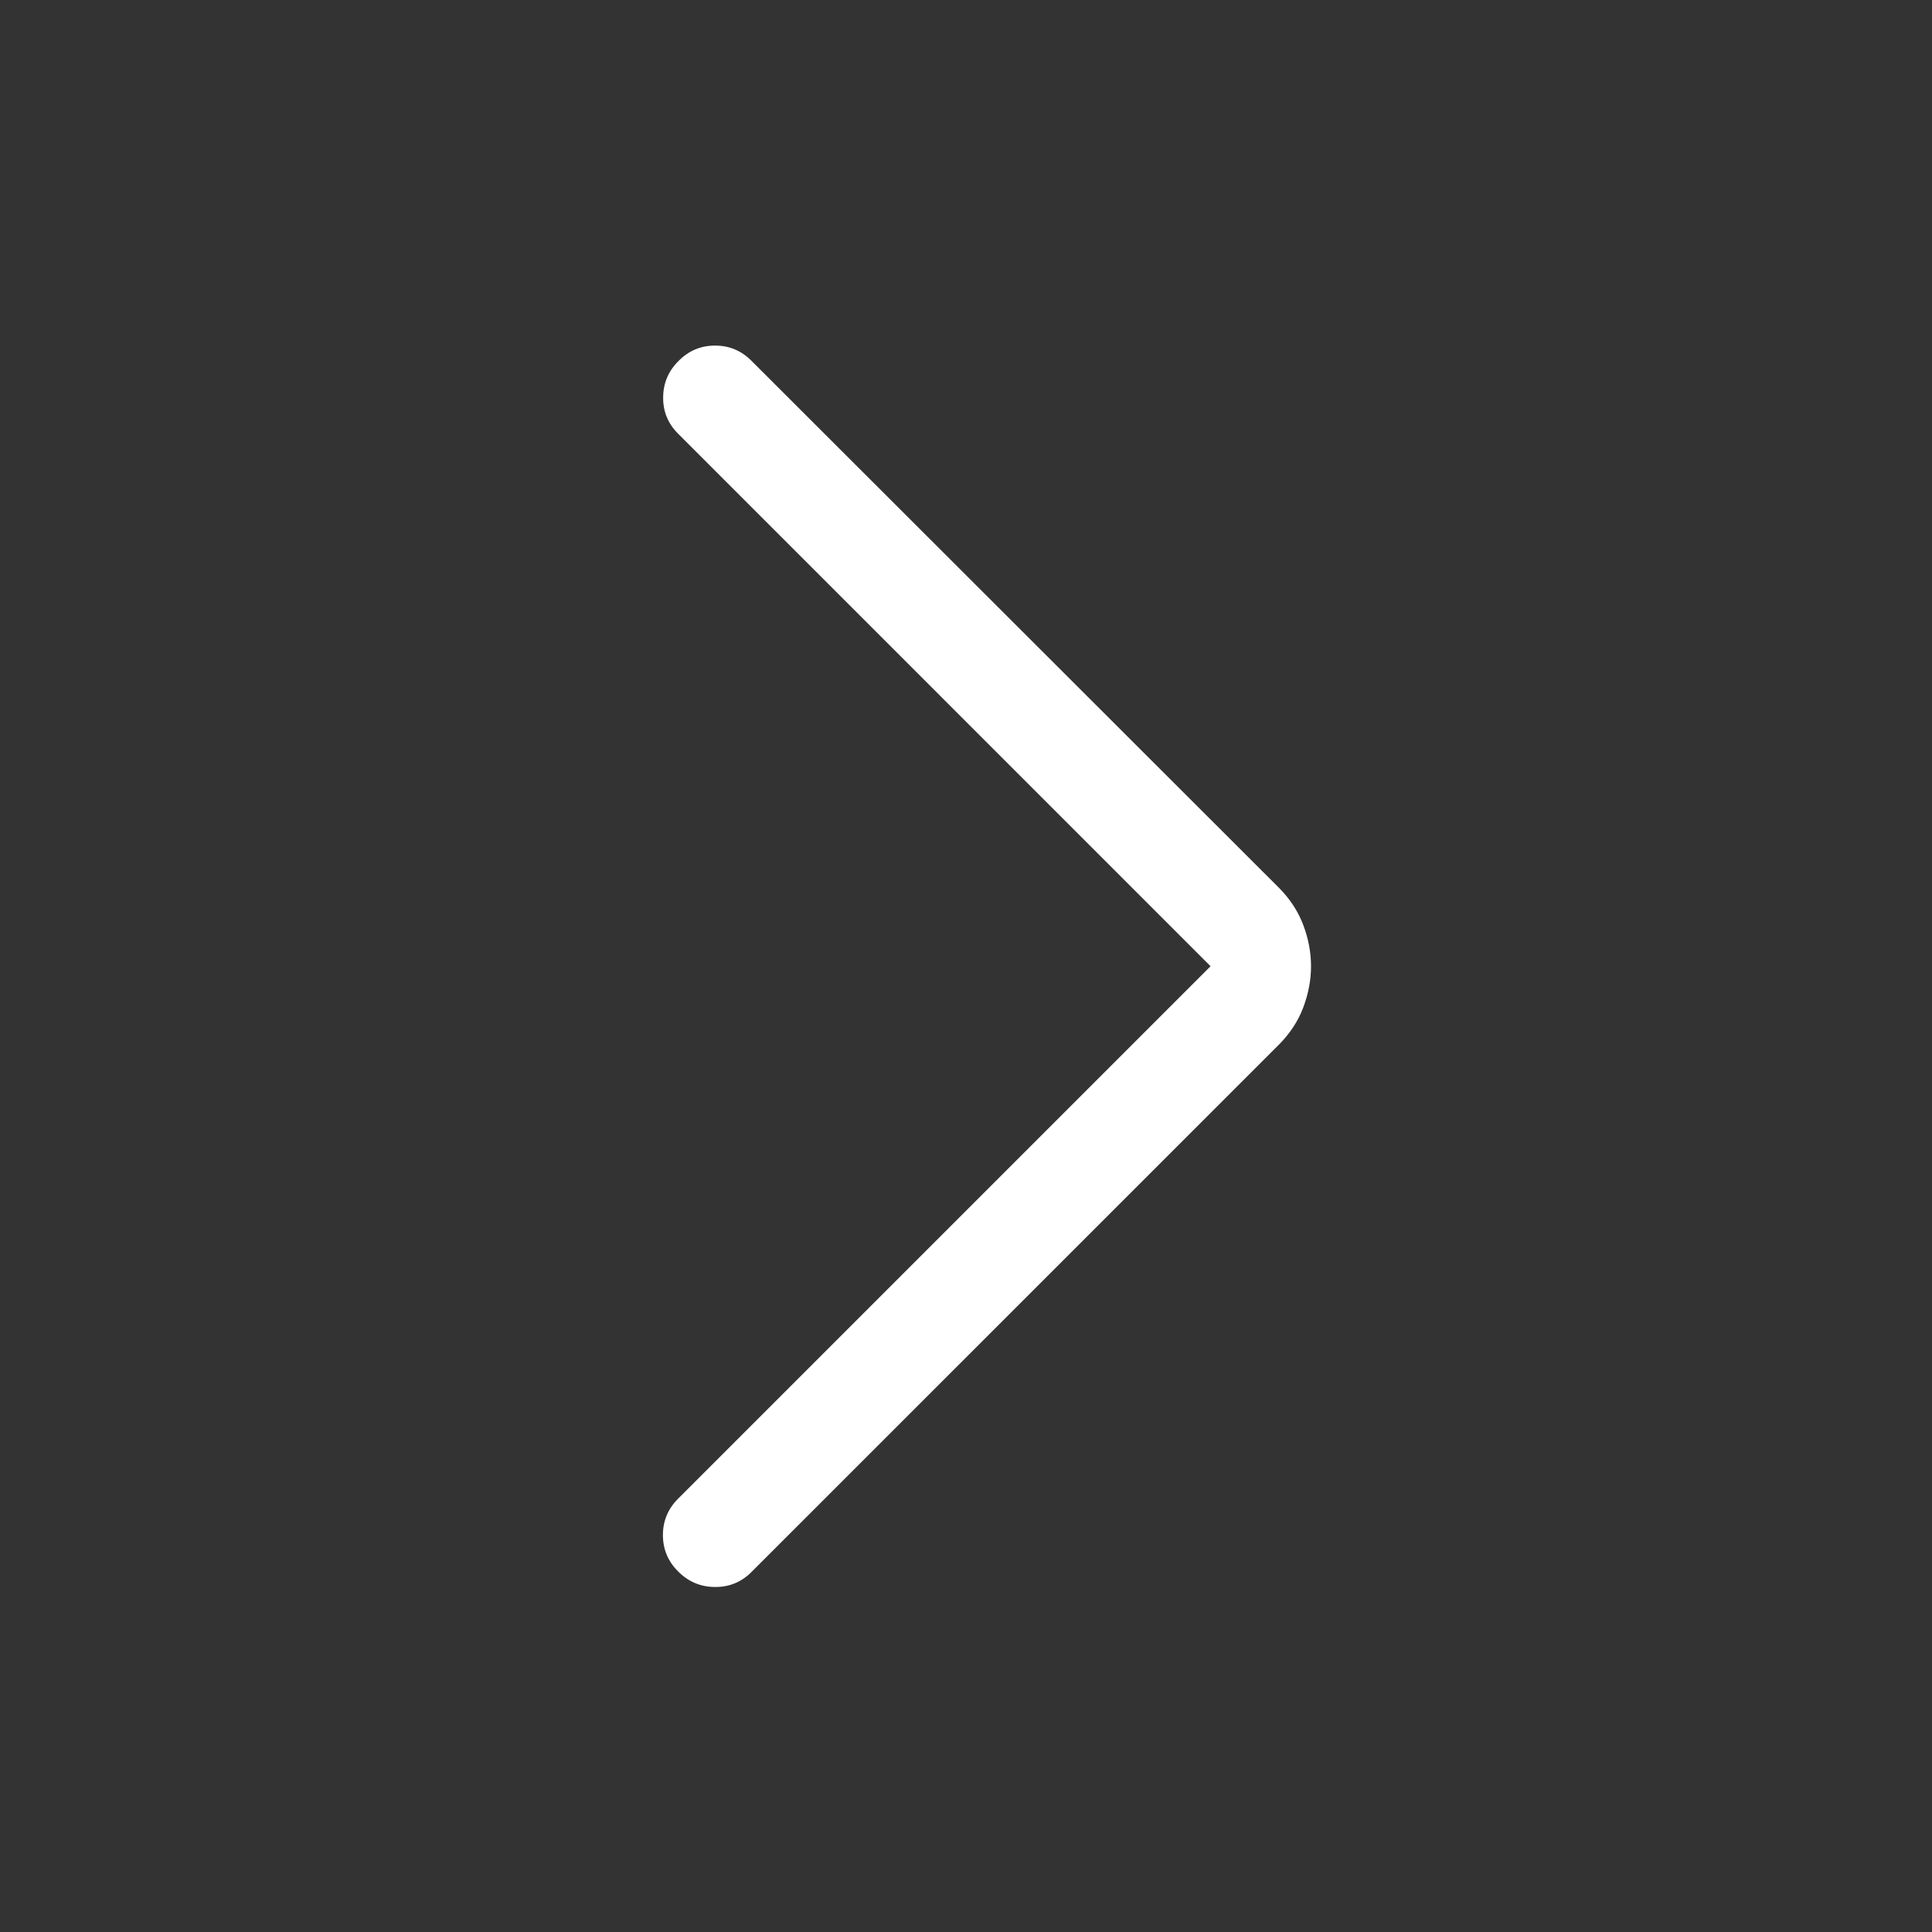 <svg width="24" height="24" viewBox="0 0 24 24" fill="none" xmlns="http://www.w3.org/2000/svg">
<rect x="0" y="0" width="24" height="24" fill="#333333" stroke="none"/>
<path d="M15.038 12.003L8.425 5.389C8.298 5.263 8.236 5.112 8.238 4.936C8.239 4.76 8.303 4.609 8.43 4.483C8.556 4.356 8.707 4.293 8.883 4.293C9.059 4.293 9.21 4.356 9.336 4.483L15.887 11.028C16.025 11.167 16.126 11.321 16.19 11.492C16.254 11.662 16.286 11.832 16.286 12.003C16.286 12.173 16.254 12.343 16.19 12.514C16.126 12.684 16.025 12.838 15.887 12.977L9.336 19.527C9.21 19.654 9.058 19.716 8.88 19.714C8.703 19.713 8.551 19.649 8.425 19.522C8.298 19.396 8.235 19.245 8.235 19.069C8.235 18.893 8.298 18.742 8.425 18.616L15.038 12.003Z" fill="white"/>
</svg>
